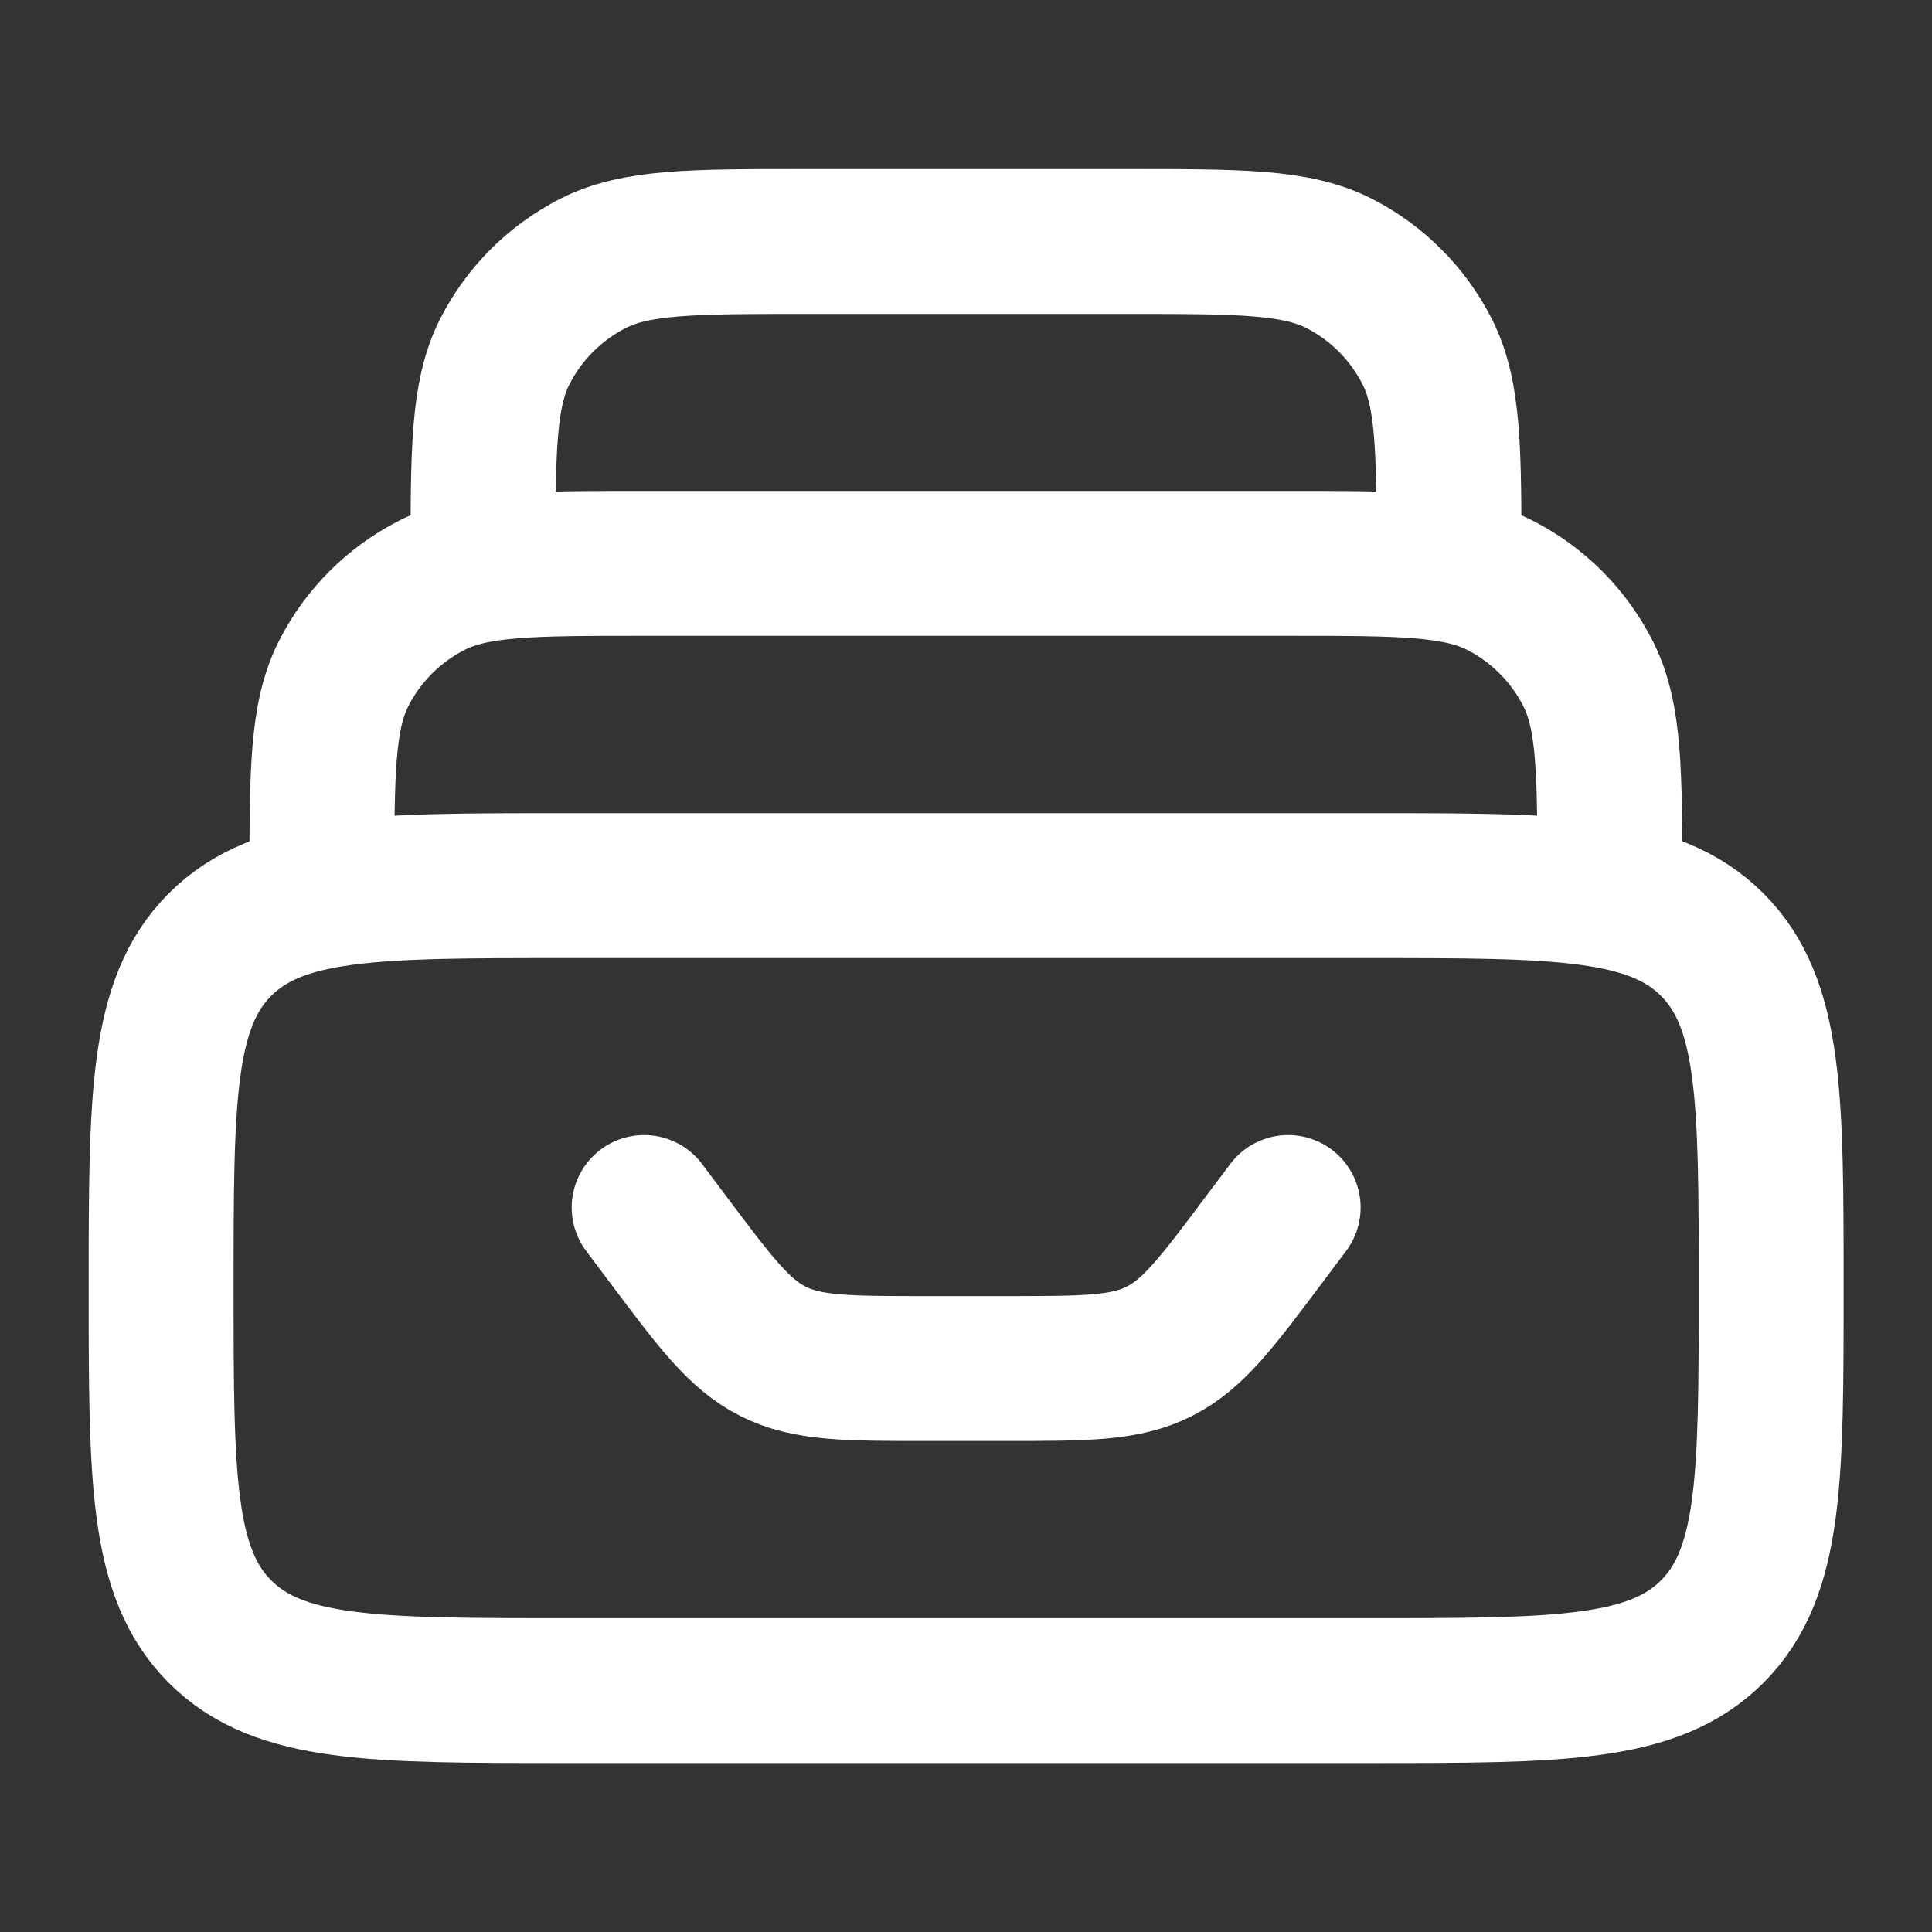 <svg fill="none" height="20" viewBox="0 0 20 20" width="20" xmlns="http://www.w3.org/2000/svg">
  <rect x="0" y="0" width="20" height="20" fill="#333333" stroke="none"/>
  <path d="M5.835 17.501H14.168C16.132 17.501 17.114 17.501 17.724 16.891C18.335 16.281 18.335 15.299 18.335 13.335C18.335 11.37 18.335 10.388 17.724 9.778C17.114 9.168 16.132 9.168 14.168 9.168H5.835C3.87 9.168 2.888 9.168 2.278 9.778C1.668 10.388 1.668 11.37 1.668 13.335C1.668 15.299 1.668 16.281 2.278 16.891C2.888 17.501 3.87 17.501 5.835 17.501Z" stroke="white" stroke-linecap="round" stroke-linejoin="round" stroke-width="1.5"/>
  <path d="M3.332 9.165C3.332 7.999 3.332 7.415 3.559 6.969C3.759 6.577 4.078 6.259 4.47 6.059C4.915 5.832 5.499 5.832 6.665 5.832H13.332C14.499 5.832 15.082 5.832 15.528 6.059C15.92 6.259 16.238 6.578 16.438 6.97C16.665 7.415 16.665 7.999 16.665 9.165" stroke="white" stroke-linecap="round" stroke-linejoin="round" stroke-width="1.5"/>
  <path d="M5 5.833C5 4.667 5 4.083 5.227 3.637C5.427 3.245 5.746 2.927 6.138 2.727C6.583 2.5 7.167 2.5 8.333 2.5H11.667C12.833 2.5 13.417 2.5 13.863 2.727C14.255 2.927 14.573 3.246 14.773 3.638C15 4.083 15 4.667 15 5.833" stroke="white" stroke-linecap="round" stroke-linejoin="round" stroke-width="1.5"/>
  <path d="M13.335 12.5L13.085 12.833C12.594 13.488 12.349 13.815 11.997 13.991C11.645 14.167 11.236 14.167 10.418 14.167H9.585C8.767 14.167 8.358 14.167 8.006 13.991C7.654 13.815 7.409 13.488 6.918 12.833L6.668 12.5" stroke="white" stroke-linecap="round" stroke-linejoin="round" stroke-width="1.5"/>
</svg>
